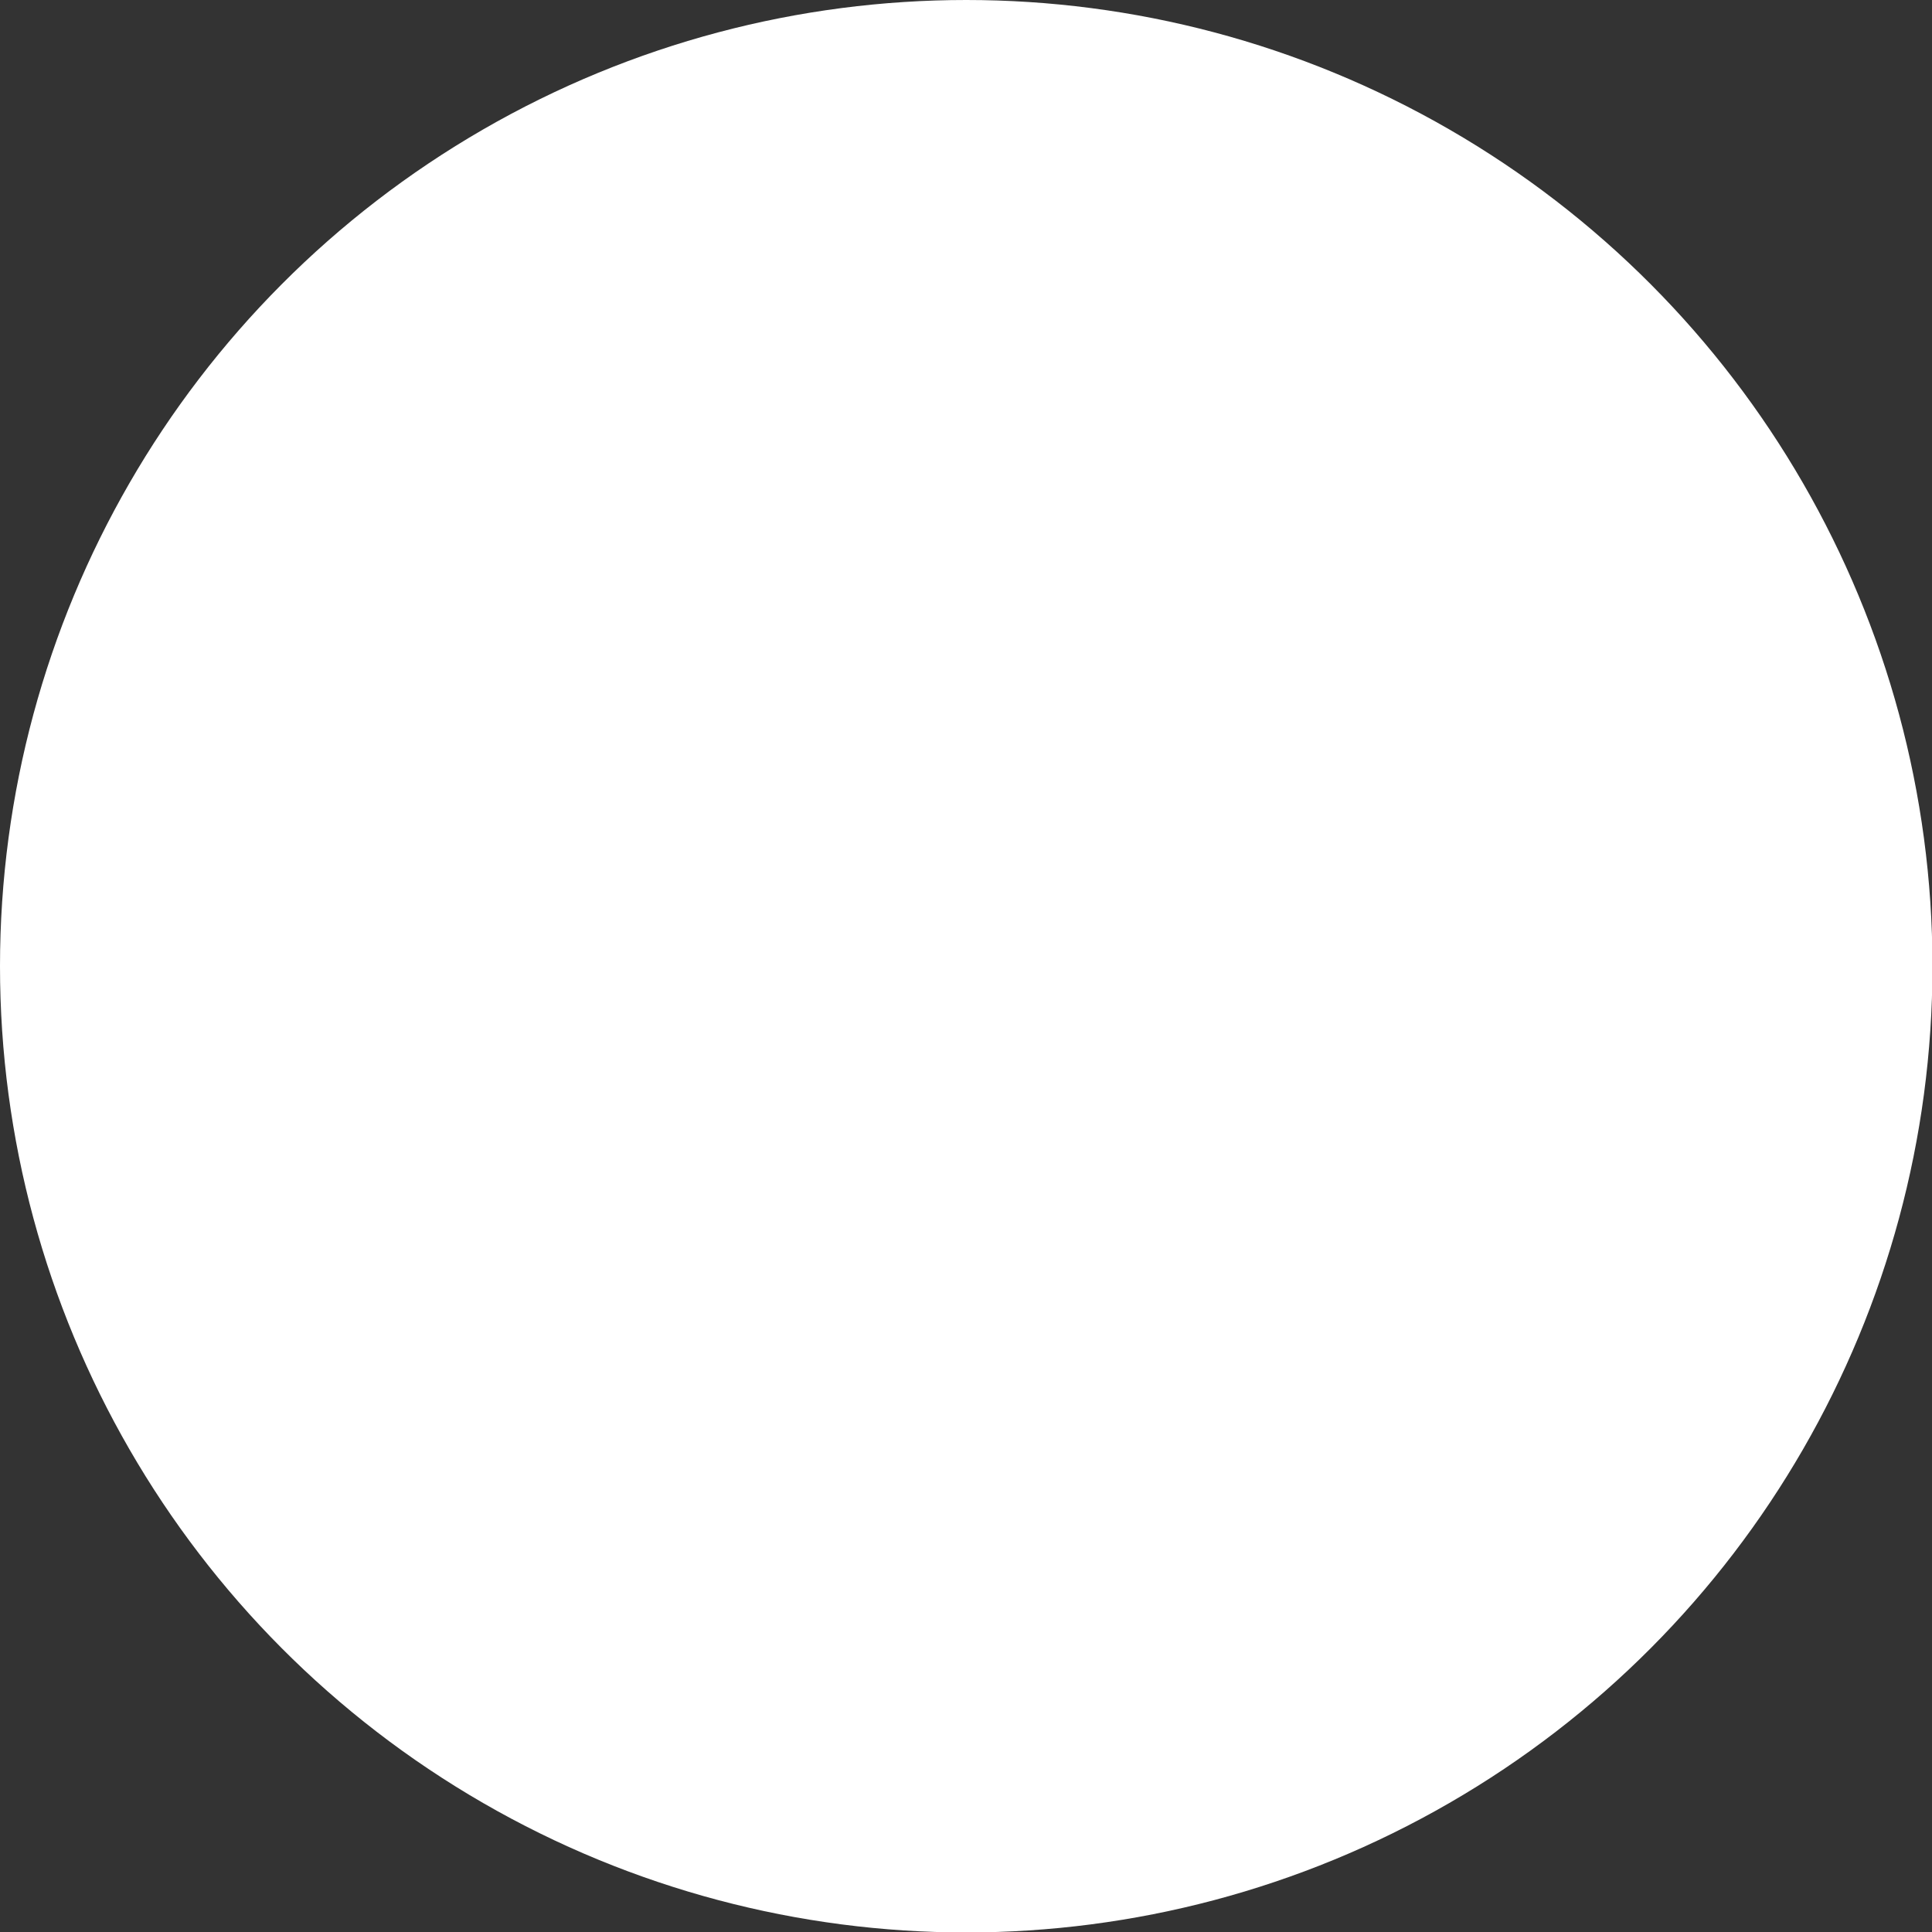 <?xml version="1.0" encoding="UTF-8" standalone="no"?>
<!-- Created with Inkscape (http://www.inkscape.org/) -->

<svg
   width="16"
   height="16"
   viewBox="0 0 4.233 4.233"
   version="1.1"
   id="svg1"
   xmlns="http://www.w3.org/2000/svg"
   xmlns:svg="http://www.w3.org/2000/svg">
  <rect x="0" y="0" width="4.233" height="4.233" fill="#333333" stroke="none"/>
  <defs
     id="defs1" />
  <g
     id="layer1">
    <circle
       style="fill:#ffffff;stroke-width:4.233;stroke-linecap:round;paint-order:stroke fill markers;fill-opacity:1"
       id="path1"
       cx="2.117"
       cy="2.117"
       r="2.117" />
  </g>
</svg>
